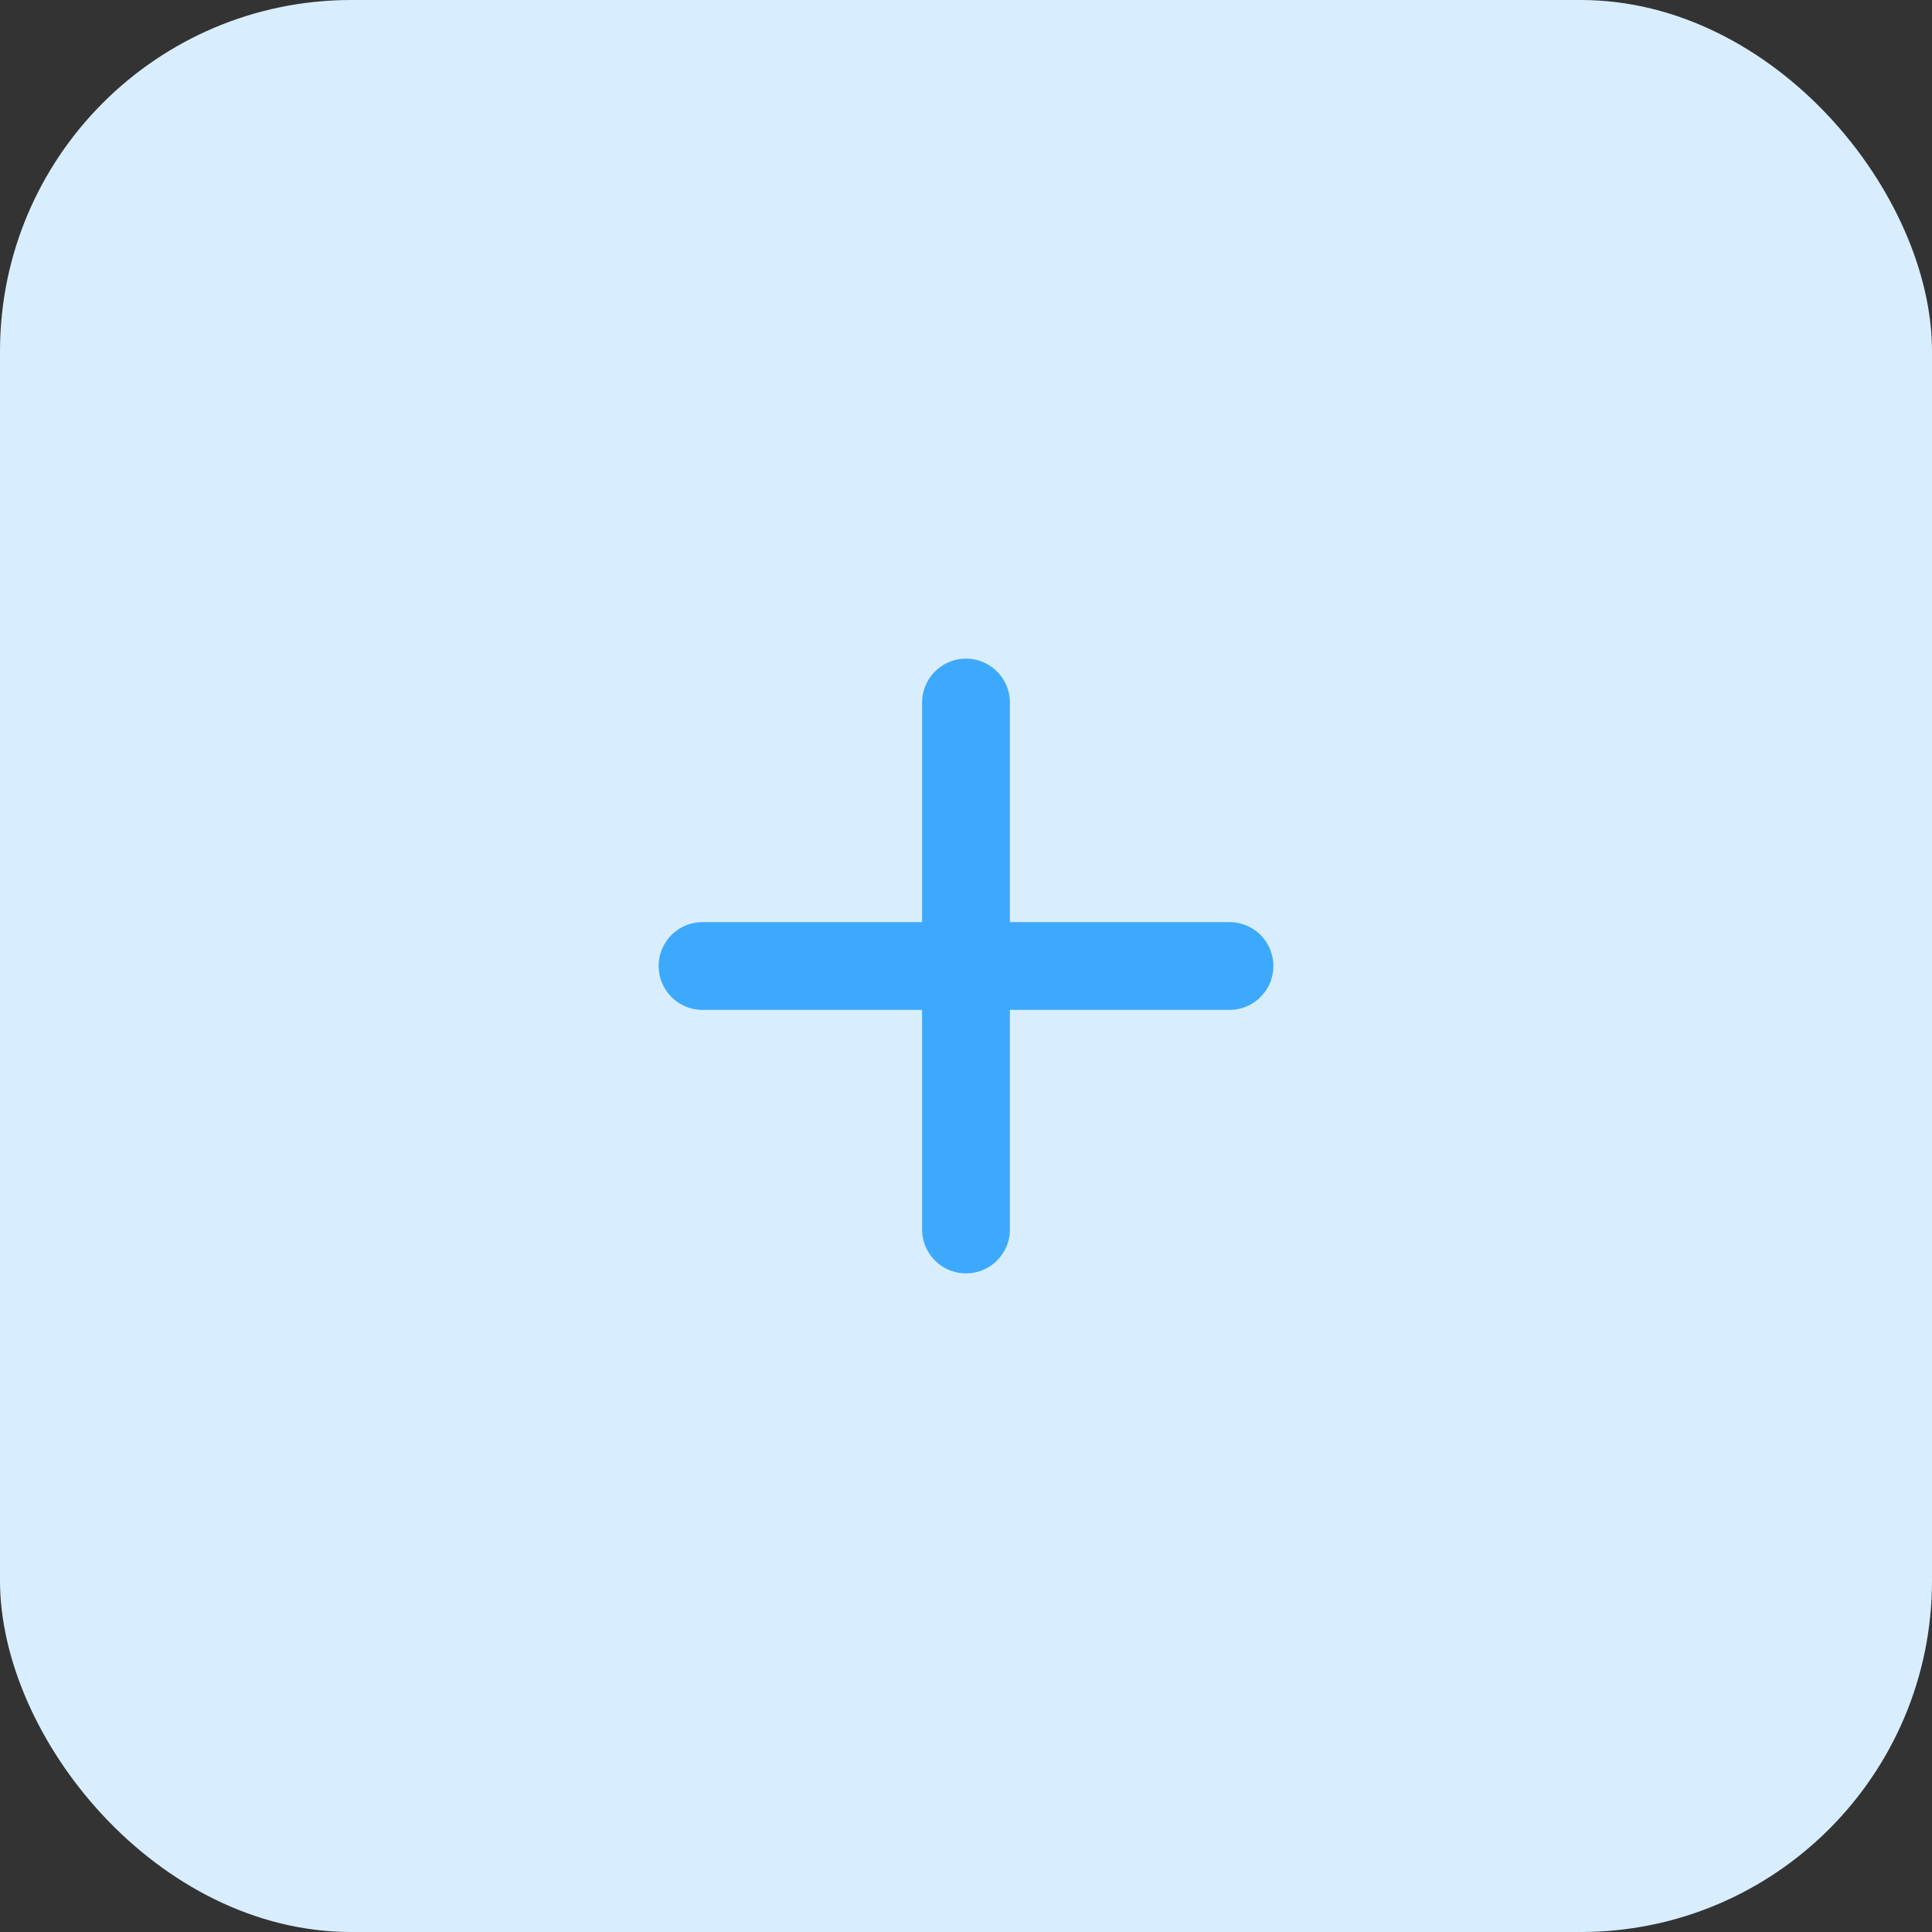 <svg width="44" height="44" viewBox="0 0 44 44" fill="none" xmlns="http://www.w3.org/2000/svg">
<rect x="0" y="0" width="44" height="44" fill="#333333" stroke="none"/>
<rect width="44" height="44" rx="8" fill="#D8EEFE"/>
<path d="M22 16V22M22 22V28M22 22H28M22 22H16" stroke="#3DA9FC" stroke-width="2" stroke-linecap="round" stroke-linejoin="round"/>
</svg>
